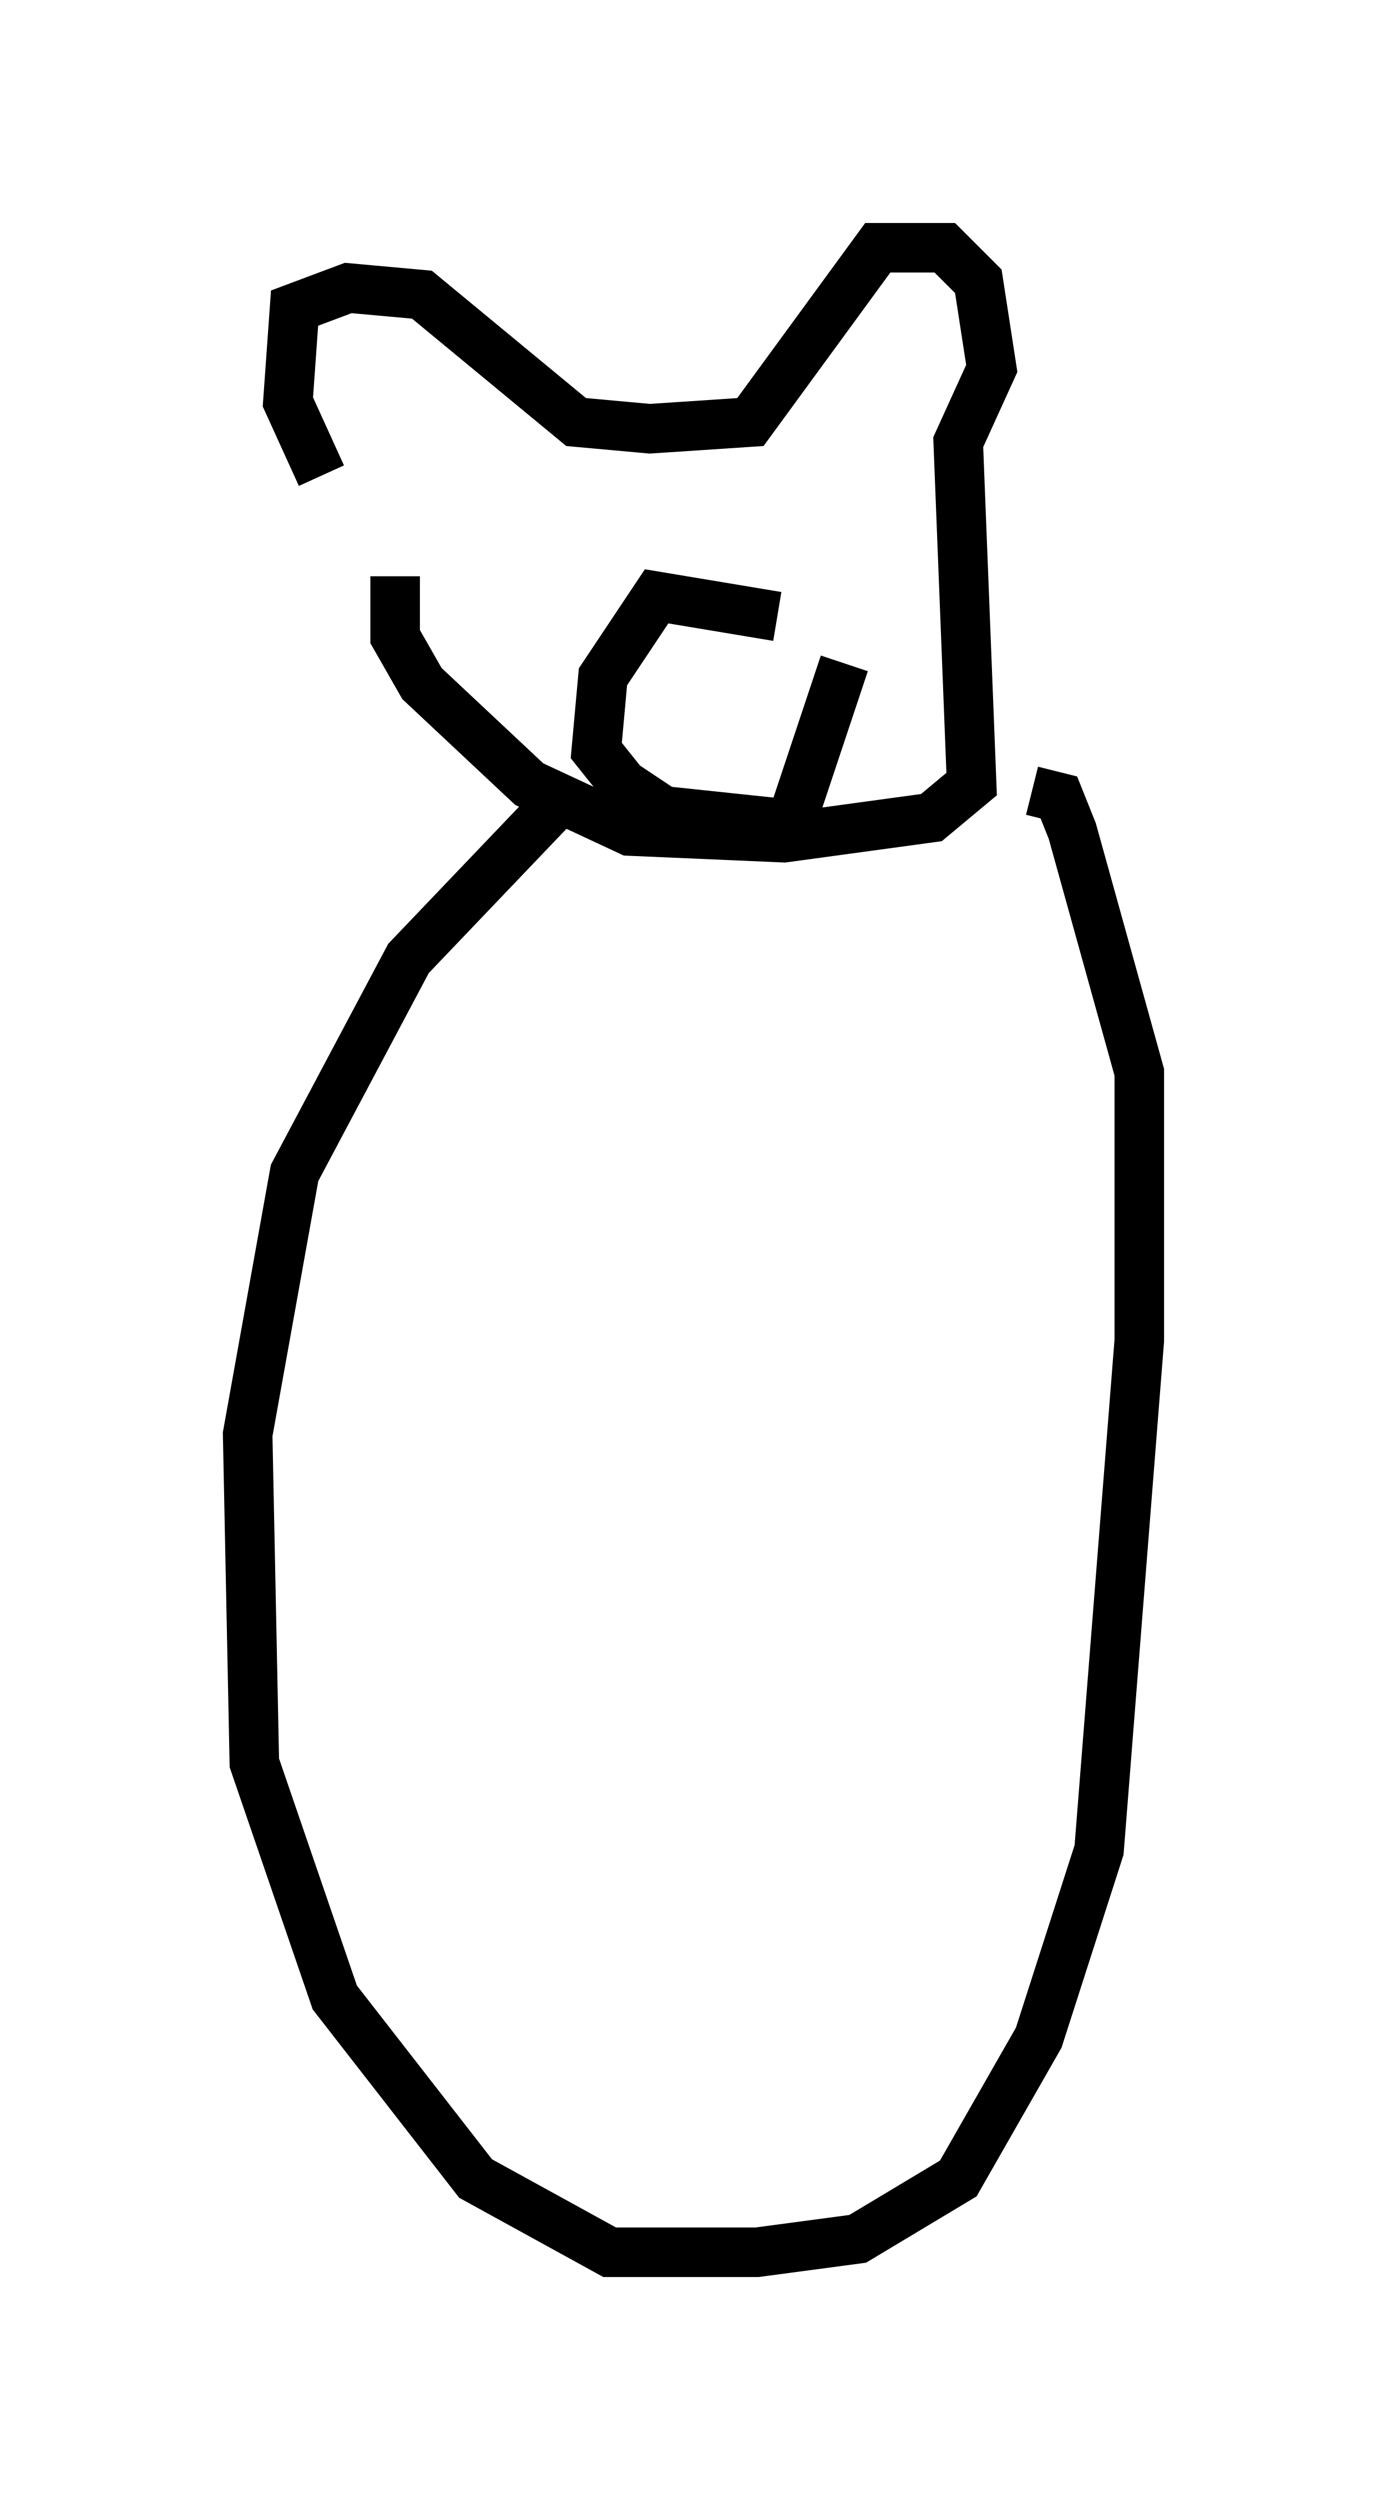 <?xml version="1.0" encoding="utf-8" ?>
<svg baseProfile="full" height="50.46" version="1.1" width="27.997" xmlns="http://www.w3.org/2000/svg" xmlns:ev="http://www.w3.org/2001/xml-events" xmlns:xlink="http://www.w3.org/1999/xlink"><defs /><rect fill="white" height="50.46" width="27.997" x="0" y="0" /><path d="M7.3, 10.007 m-0.812, -0.406 l-0.677, -1.488 0.135, -1.894 l1.083, -0.406 1.488, 0.135 l3.112, 2.571 1.488, 0.135 l2.03, -0.135 2.571, -3.518 l1.353, 0.0 0.677, 0.677 l0.271, 1.759 -0.677, 1.488 l0.271, 6.901 -0.812, 0.677 l-2.977, 0.406 -3.112, -0.135 l-2.03, -0.947 -2.165, -2.03 l-0.541, -0.947 0.0, -1.218 m3.112, 4.736 l-2.842, 2.977 -2.3, 4.33 l-0.947, 5.277 0.135, 6.631 l1.624, 4.736 2.842, 3.654 l2.706, 1.488 2.977, 0.0 l2.03, -0.271 2.03, -1.218 l1.624, -2.842 1.218, -3.789 l0.812, -10.284 0.0, -5.413 l-1.353, -4.871 -0.271, -0.677 l-0.541, -0.135 m-5.142, -3.518 l-2.436, -0.406 -1.083, 1.624 l-0.135, 1.488 0.541, 0.677 l0.812, 0.541 2.571, 0.271 l1.083, -3.248 " fill="none" stroke="black" stroke-width="1" /></svg>